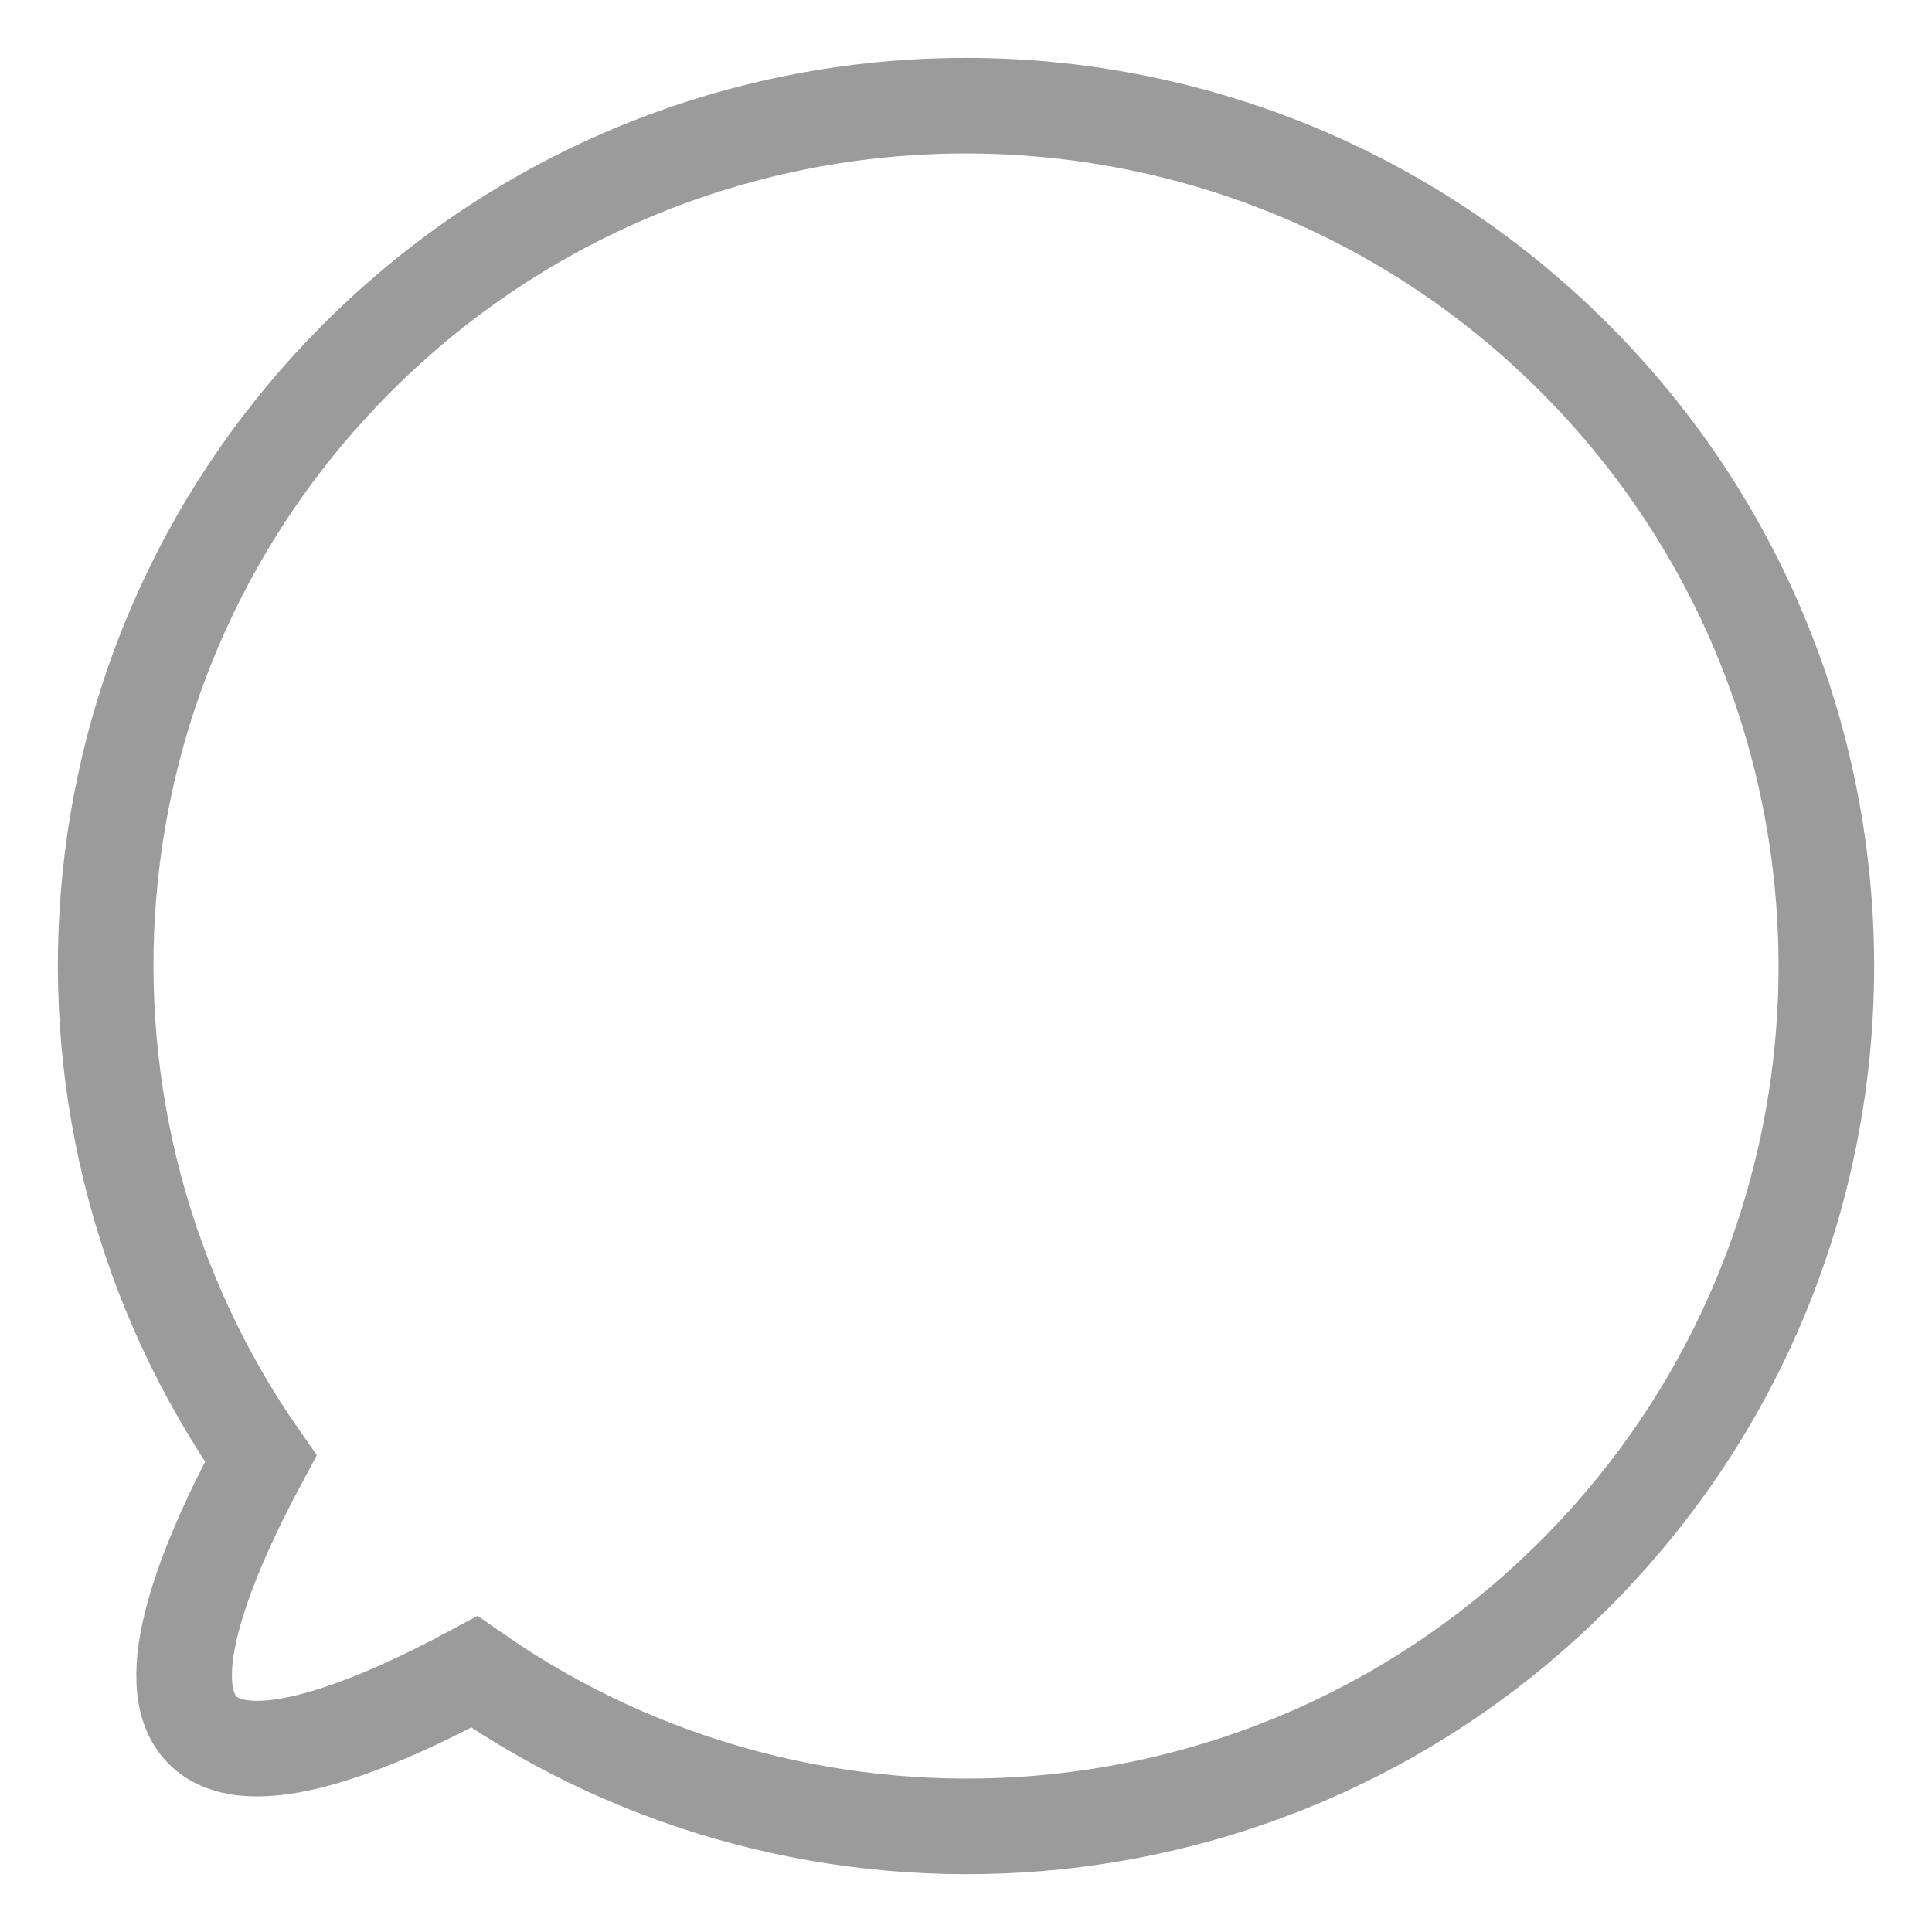 <?xml version="1.0" encoding="utf-8"?>
<!-- Generator: Adobe Illustrator 16.0.0, SVG Export Plug-In . SVG Version: 6.00 Build 0)  -->
<!DOCTYPE svg PUBLIC "-//W3C//DTD SVG 1.1//EN" "http://www.w3.org/Graphics/SVG/1.1/DTD/svg11.dtd">
<svg version="1.1" id="Layer_1" xmlns="http://www.w3.org/2000/svg" xmlns:xlink="http://www.w3.org/1999/xlink" x="0px" y="0px"
	 width="50px" height="50px" viewBox="0 0 50 50" enable-background="new 0 0 50 50" xml:space="preserve">
<path fill="none" stroke="#9B9B9B" stroke-width="2.474" stroke-miterlimit="10" d="M40.742,9.259
	c-8.697-8.699-22.798-8.699-31.495,0C1.489,17.016,0.67,29.06,6.749,37.746c-1.405,2.611-2.72,5.814-1.506,7.03
	c1.216,1.215,4.426-0.103,7.033-1.508c8.686,6.062,20.717,5.238,28.467-2.516C49.44,32.059,49.44,17.956,40.742,9.259z"/>
</svg>
